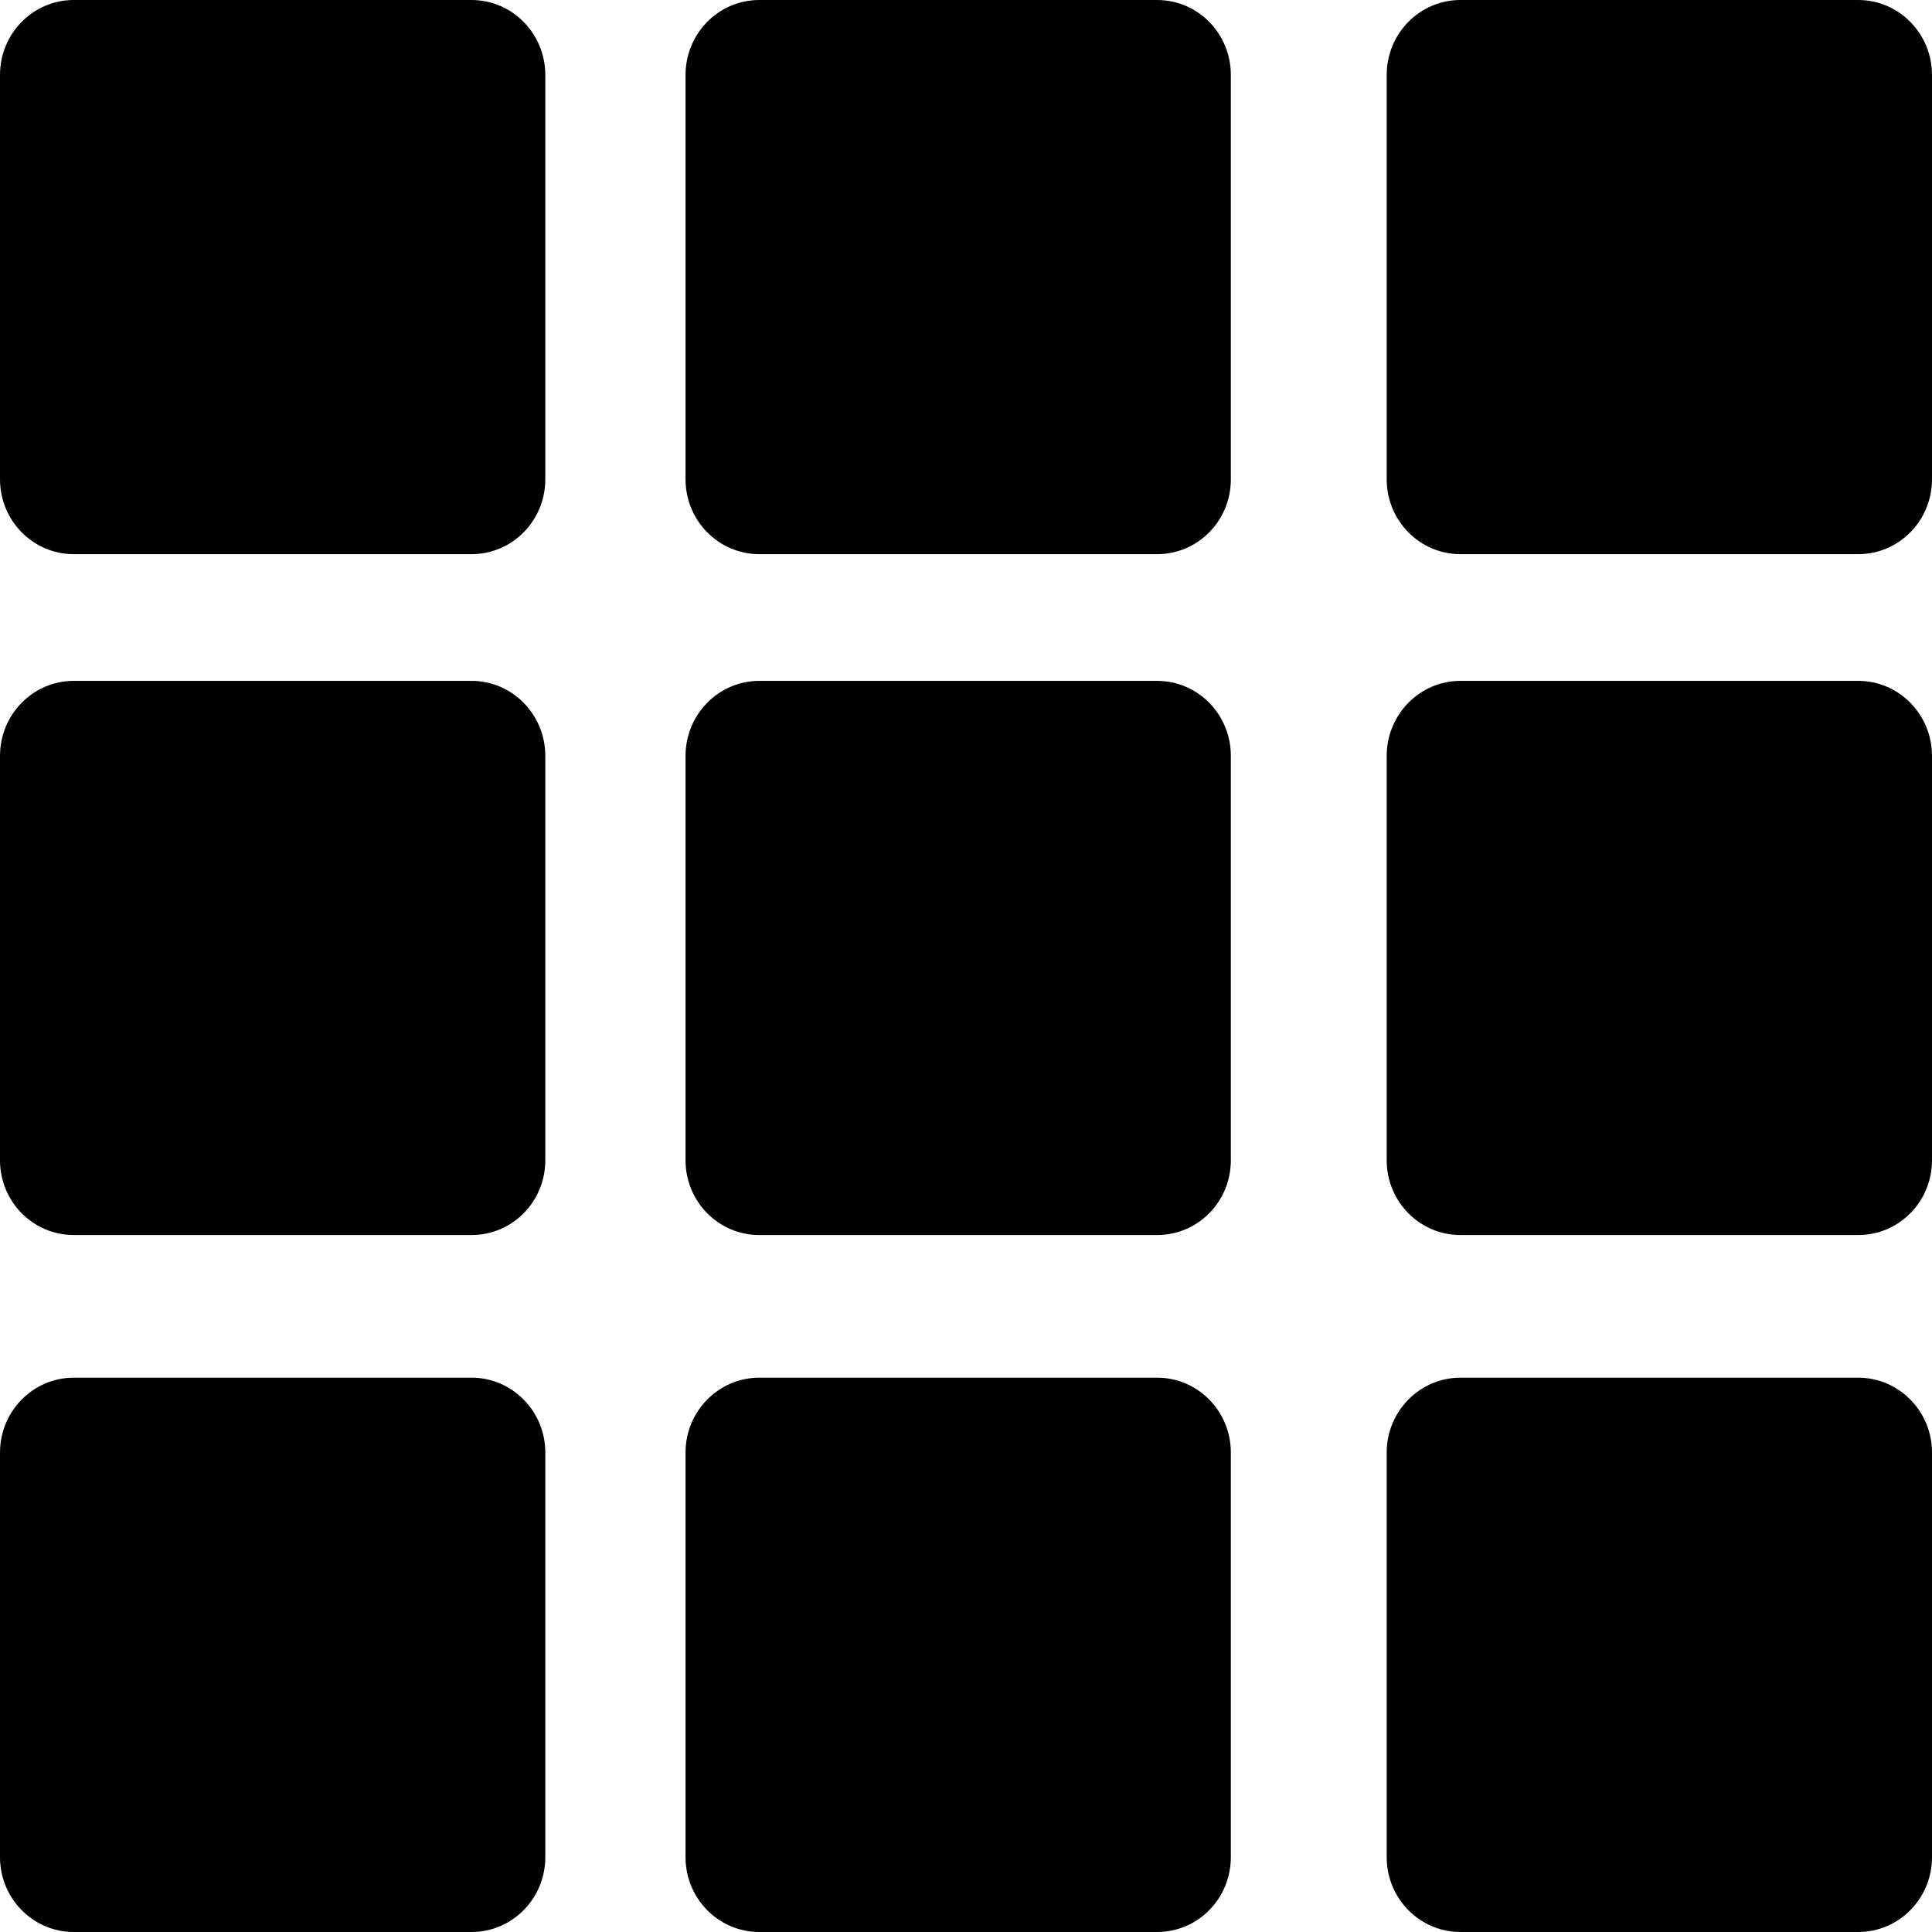 <svg width="12" height="12" viewBox="0 0 12 12" fill="none" xmlns="http://www.w3.org/2000/svg">
<path d="M3.387 0.466C3.387 0.209 3.182 0 2.929 0H0.458C0.205 0 0 0.208 0 0.466V2.977C0 3.234 0.205 3.442 0.458 3.442H2.929C3.182 3.442 3.387 3.234 3.387 2.977V0.466Z" fill="black"/>
<path d="M7.645 0.466C7.645 0.209 7.441 0 7.187 0H4.716C4.463 0 4.258 0.208 4.258 0.466V2.977C4.258 3.234 4.463 3.442 4.716 3.442H7.187C7.441 3.442 7.645 3.234 7.645 2.977V0.466Z" fill="black"/>
<path d="M12 0.466C12 0.209 11.795 0 11.542 0H9.071C8.818 0 8.613 0.208 8.613 0.466V2.977C8.613 3.234 8.818 3.442 9.071 3.442H11.542C11.795 3.442 12 3.234 12 2.977V0.466Z" fill="black"/>
<path d="M3.387 4.695C3.387 4.438 3.182 4.229 2.929 4.229H0.458C0.205 4.229 0 4.438 0 4.695V7.206C0 7.464 0.205 7.671 0.458 7.671H2.929C3.182 7.671 3.387 7.464 3.387 7.206V4.695Z" fill="black"/>
<path d="M7.645 4.695C7.645 4.438 7.441 4.229 7.187 4.229H4.716C4.463 4.229 4.258 4.438 4.258 4.695V7.206C4.258 7.464 4.463 7.671 4.716 7.671H7.187C7.441 7.671 7.645 7.464 7.645 7.206V4.695Z" fill="black"/>
<path d="M12 4.695C12 4.438 11.795 4.229 11.542 4.229H9.071C8.818 4.229 8.613 4.438 8.613 4.695V7.206C8.613 7.464 8.818 7.671 9.071 7.671H11.542C11.795 7.671 12 7.464 12 7.206V4.695Z" fill="black"/>
<path d="M3.387 9.022C3.387 8.766 3.182 8.557 2.929 8.557H0.458C0.205 8.557 0 8.766 0 9.022V11.535C0 11.792 0.205 12 0.458 12H2.929C3.182 12 3.387 11.792 3.387 11.535V9.022Z" fill="black"/>
<path d="M7.645 9.022C7.645 8.766 7.441 8.557 7.187 8.557H4.716C4.463 8.557 4.258 8.766 4.258 9.022V11.535C4.258 11.792 4.463 12 4.716 12H7.187C7.441 12 7.645 11.792 7.645 11.535V9.022Z" fill="black"/>
<path d="M12 9.022C12 8.766 11.795 8.557 11.542 8.557H9.071C8.818 8.557 8.613 8.766 8.613 9.022V11.535C8.613 11.792 8.818 12 9.071 12H11.542C11.795 12 12 11.792 12 11.535V9.022Z" fill="black"/>
</svg>
